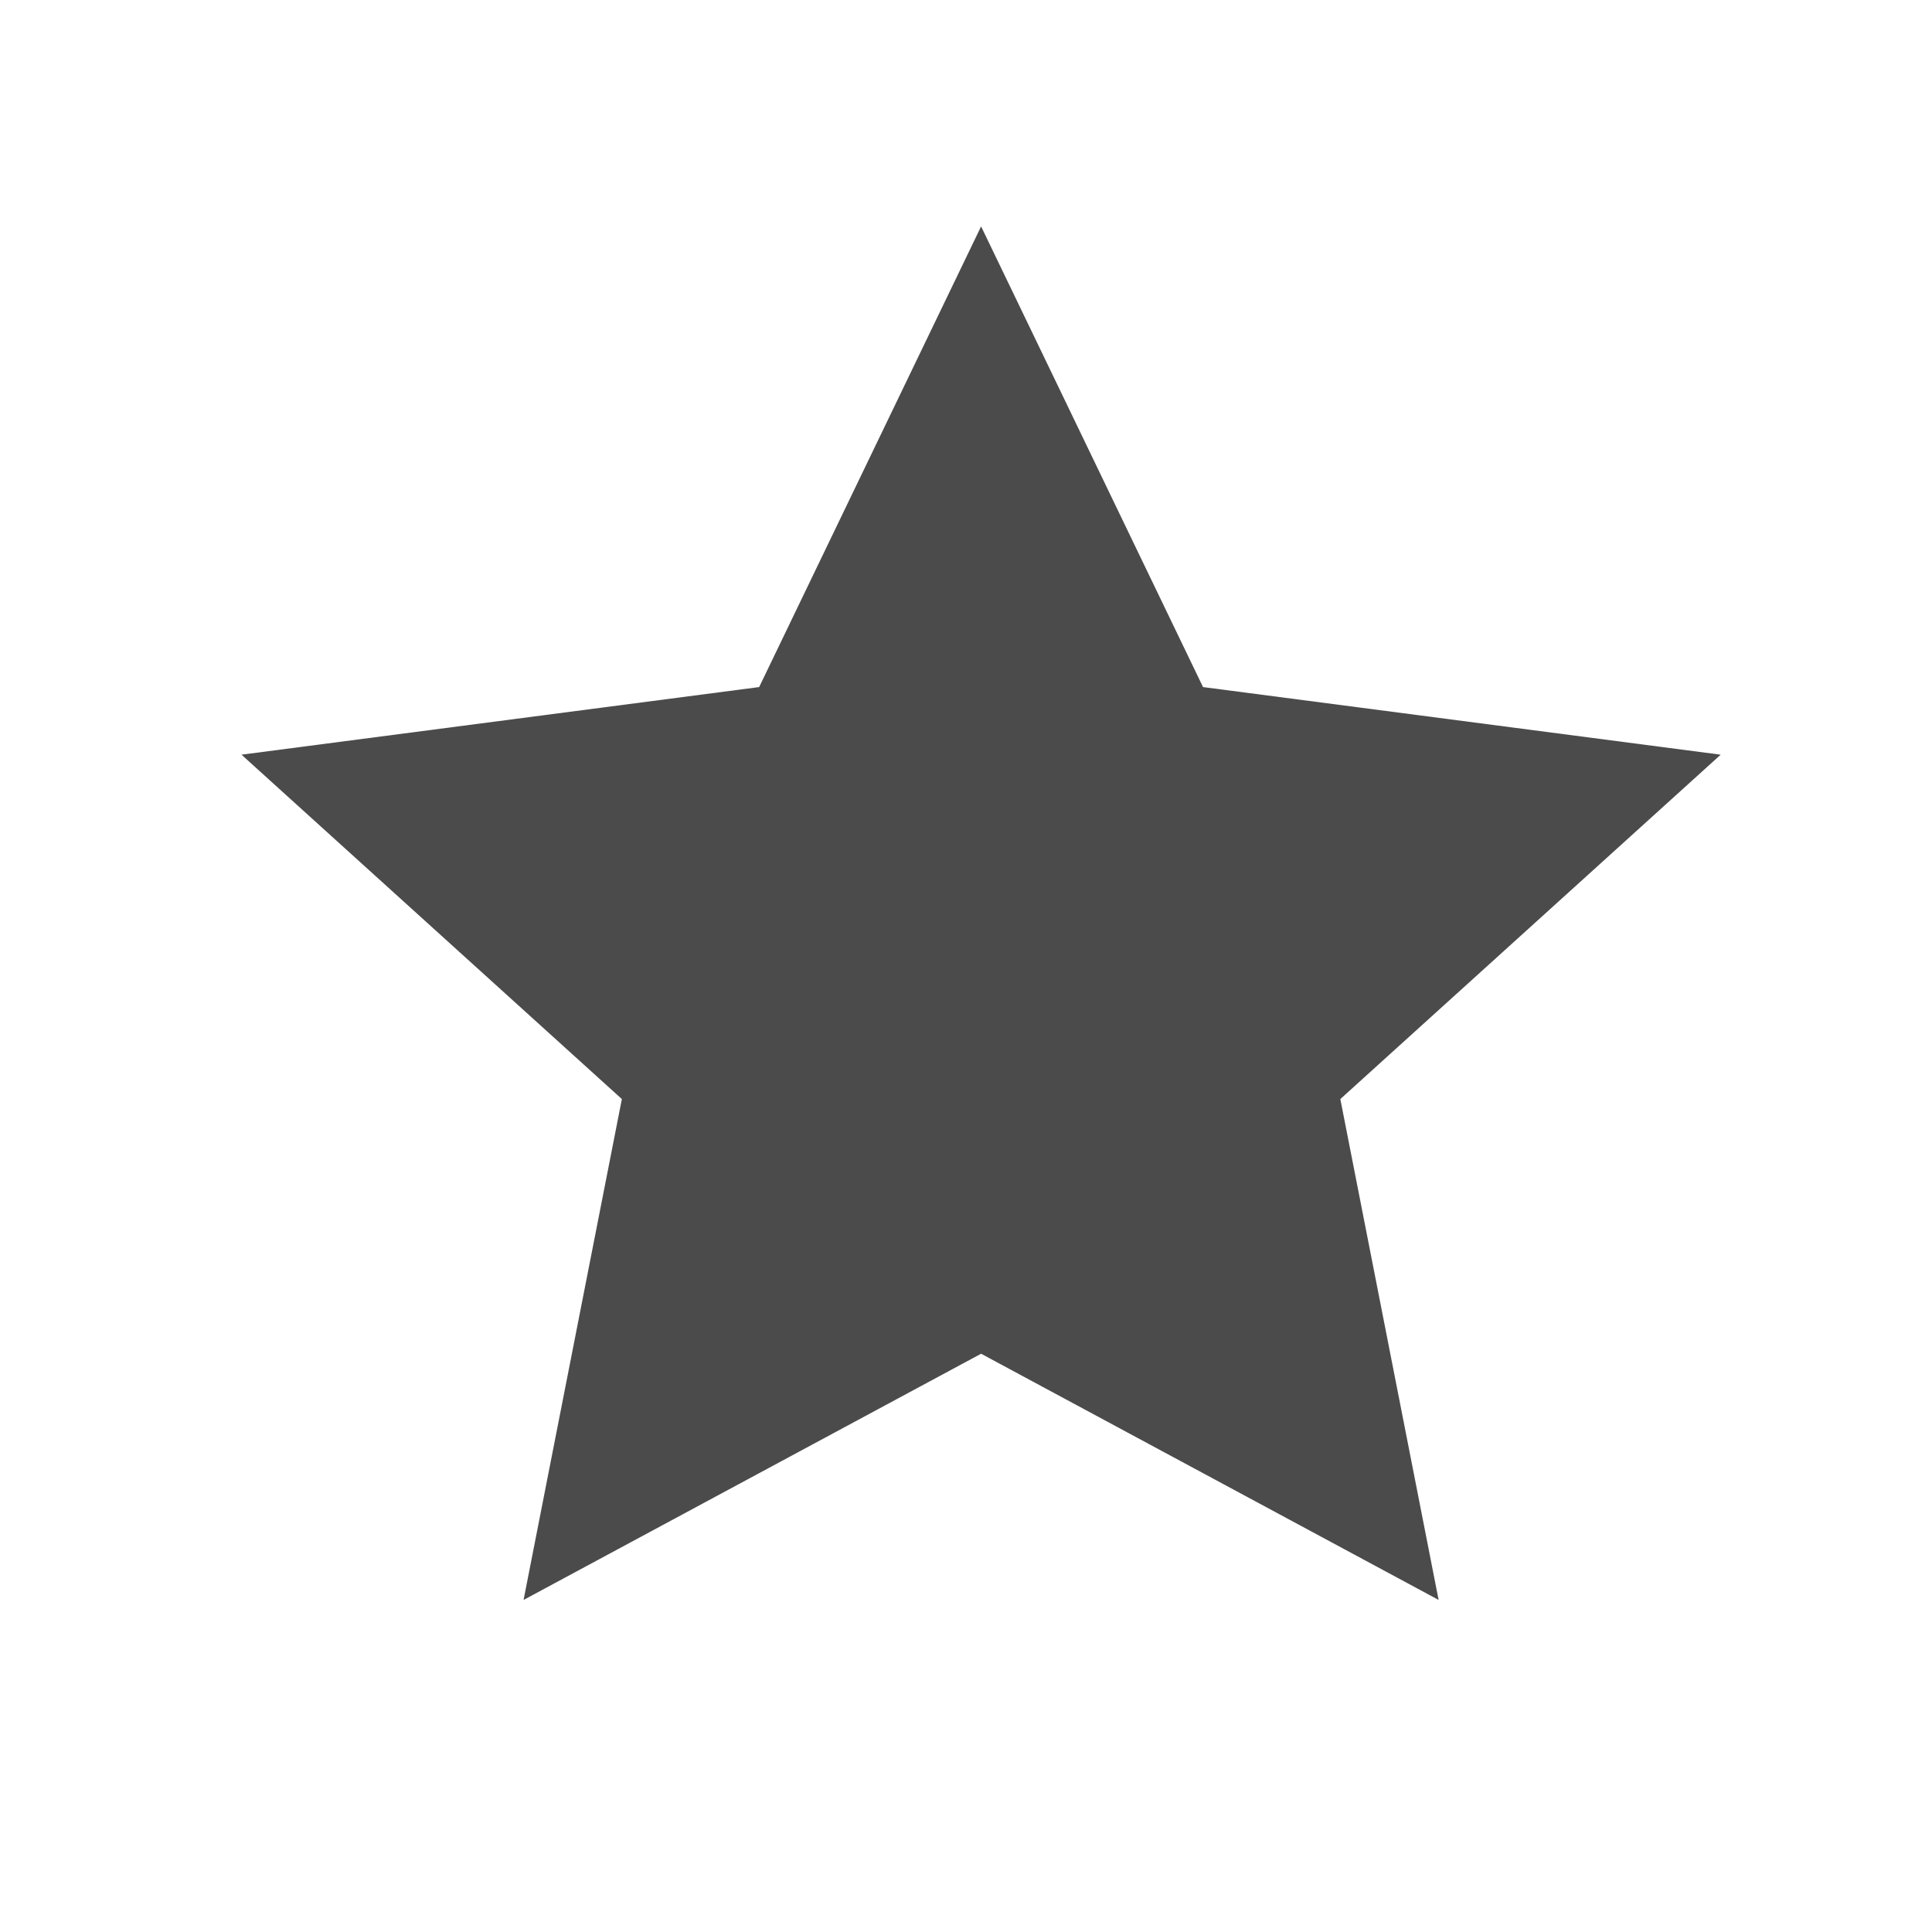 <svg xmlns="http://www.w3.org/2000/svg" width="16" height="16" fill="none" viewBox="0 0 16 16"><path fill="#4B4B4B" fill-rule="evenodd" d="M14.25 6.25L9.963 5.69L8.125 1.875L6.287 5.69L2 6.25L5.15 9.102L4.336 13.25L8.125 11.211L11.914 13.25L11.1 9.102L14.25 6.25V6.25Z" clip-rule="evenodd"/></svg>